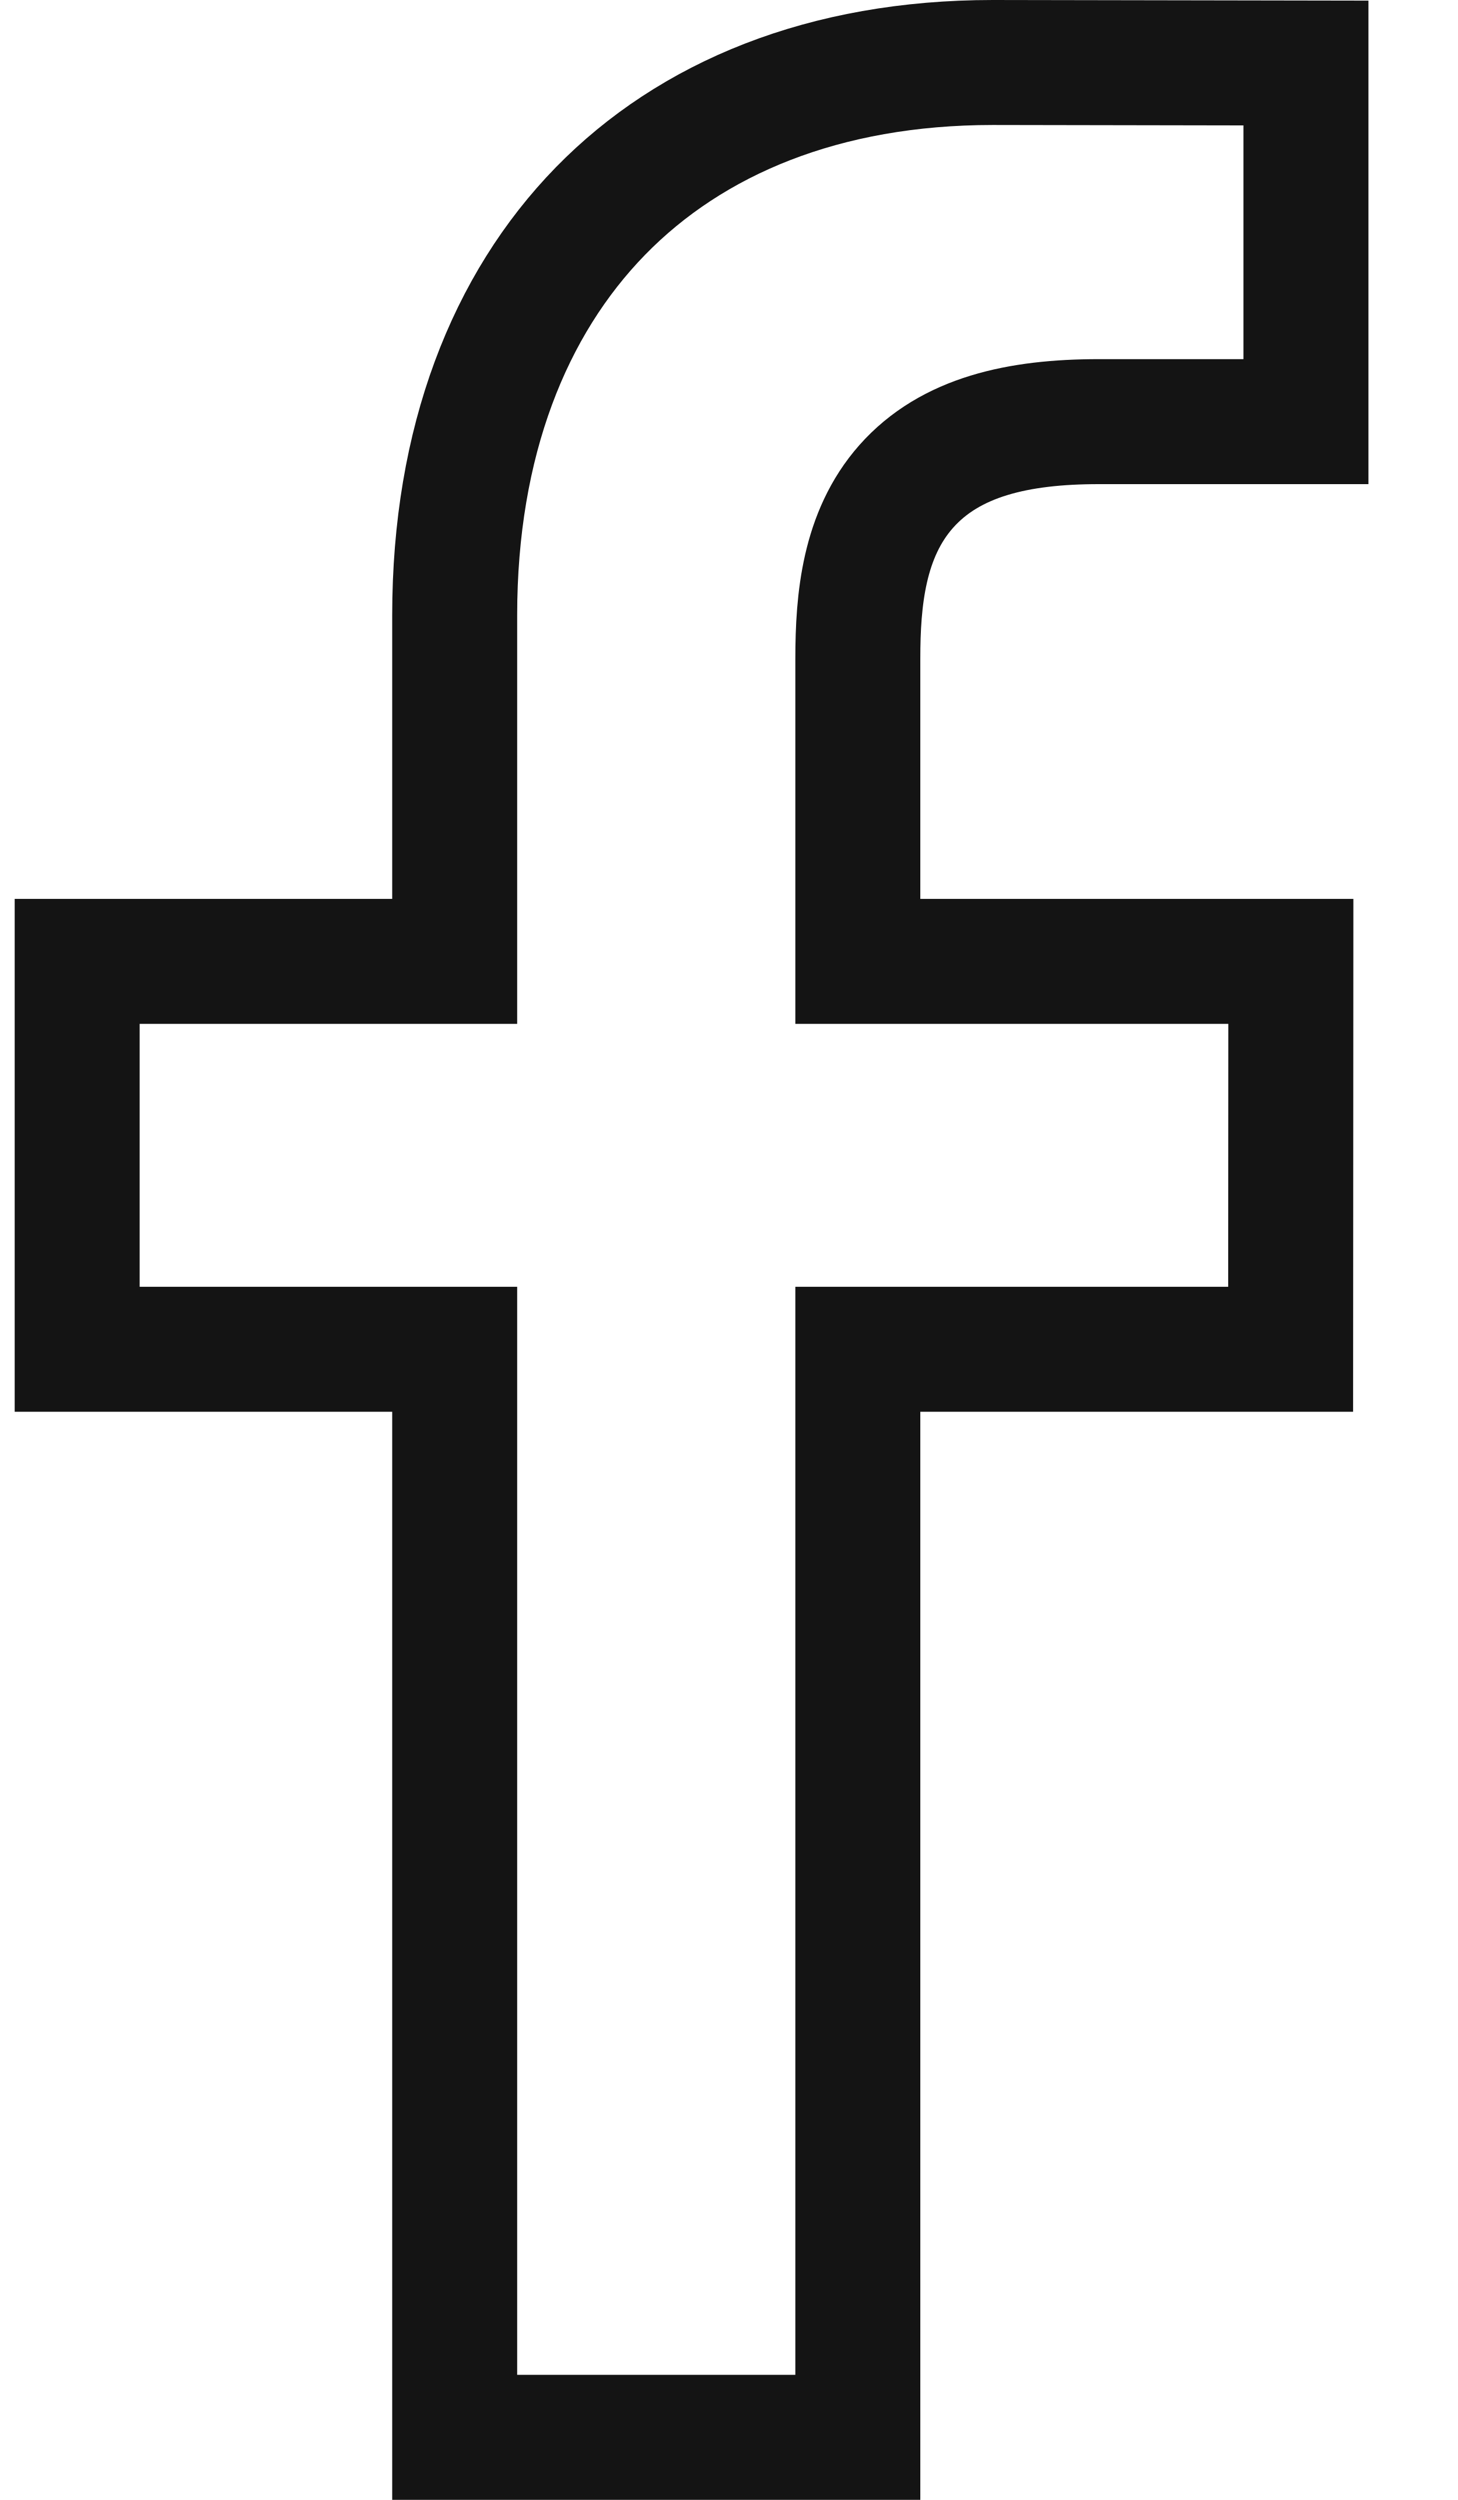 <svg width="14" height="24" fill="none" xmlns="http://www.w3.org/2000/svg"><path d="M3.766 9.23h.6V5.906c0-1.666.524-2.982 1.4-3.88C6.638 1.133 7.916.6 9.532.6c0 0 0 0 0 0l3.008.005v3.443h-1.99c-.77 0-1.425.144-1.849.623-.408.462-.464 1.089-.464 1.65V9.23h4.158l-.002 3.724H8.237V23.4H4.366V12.954H.741V9.23h3.025zm8.885-5.182h0z" stroke="#141414" stroke-width="1.2"/></svg>